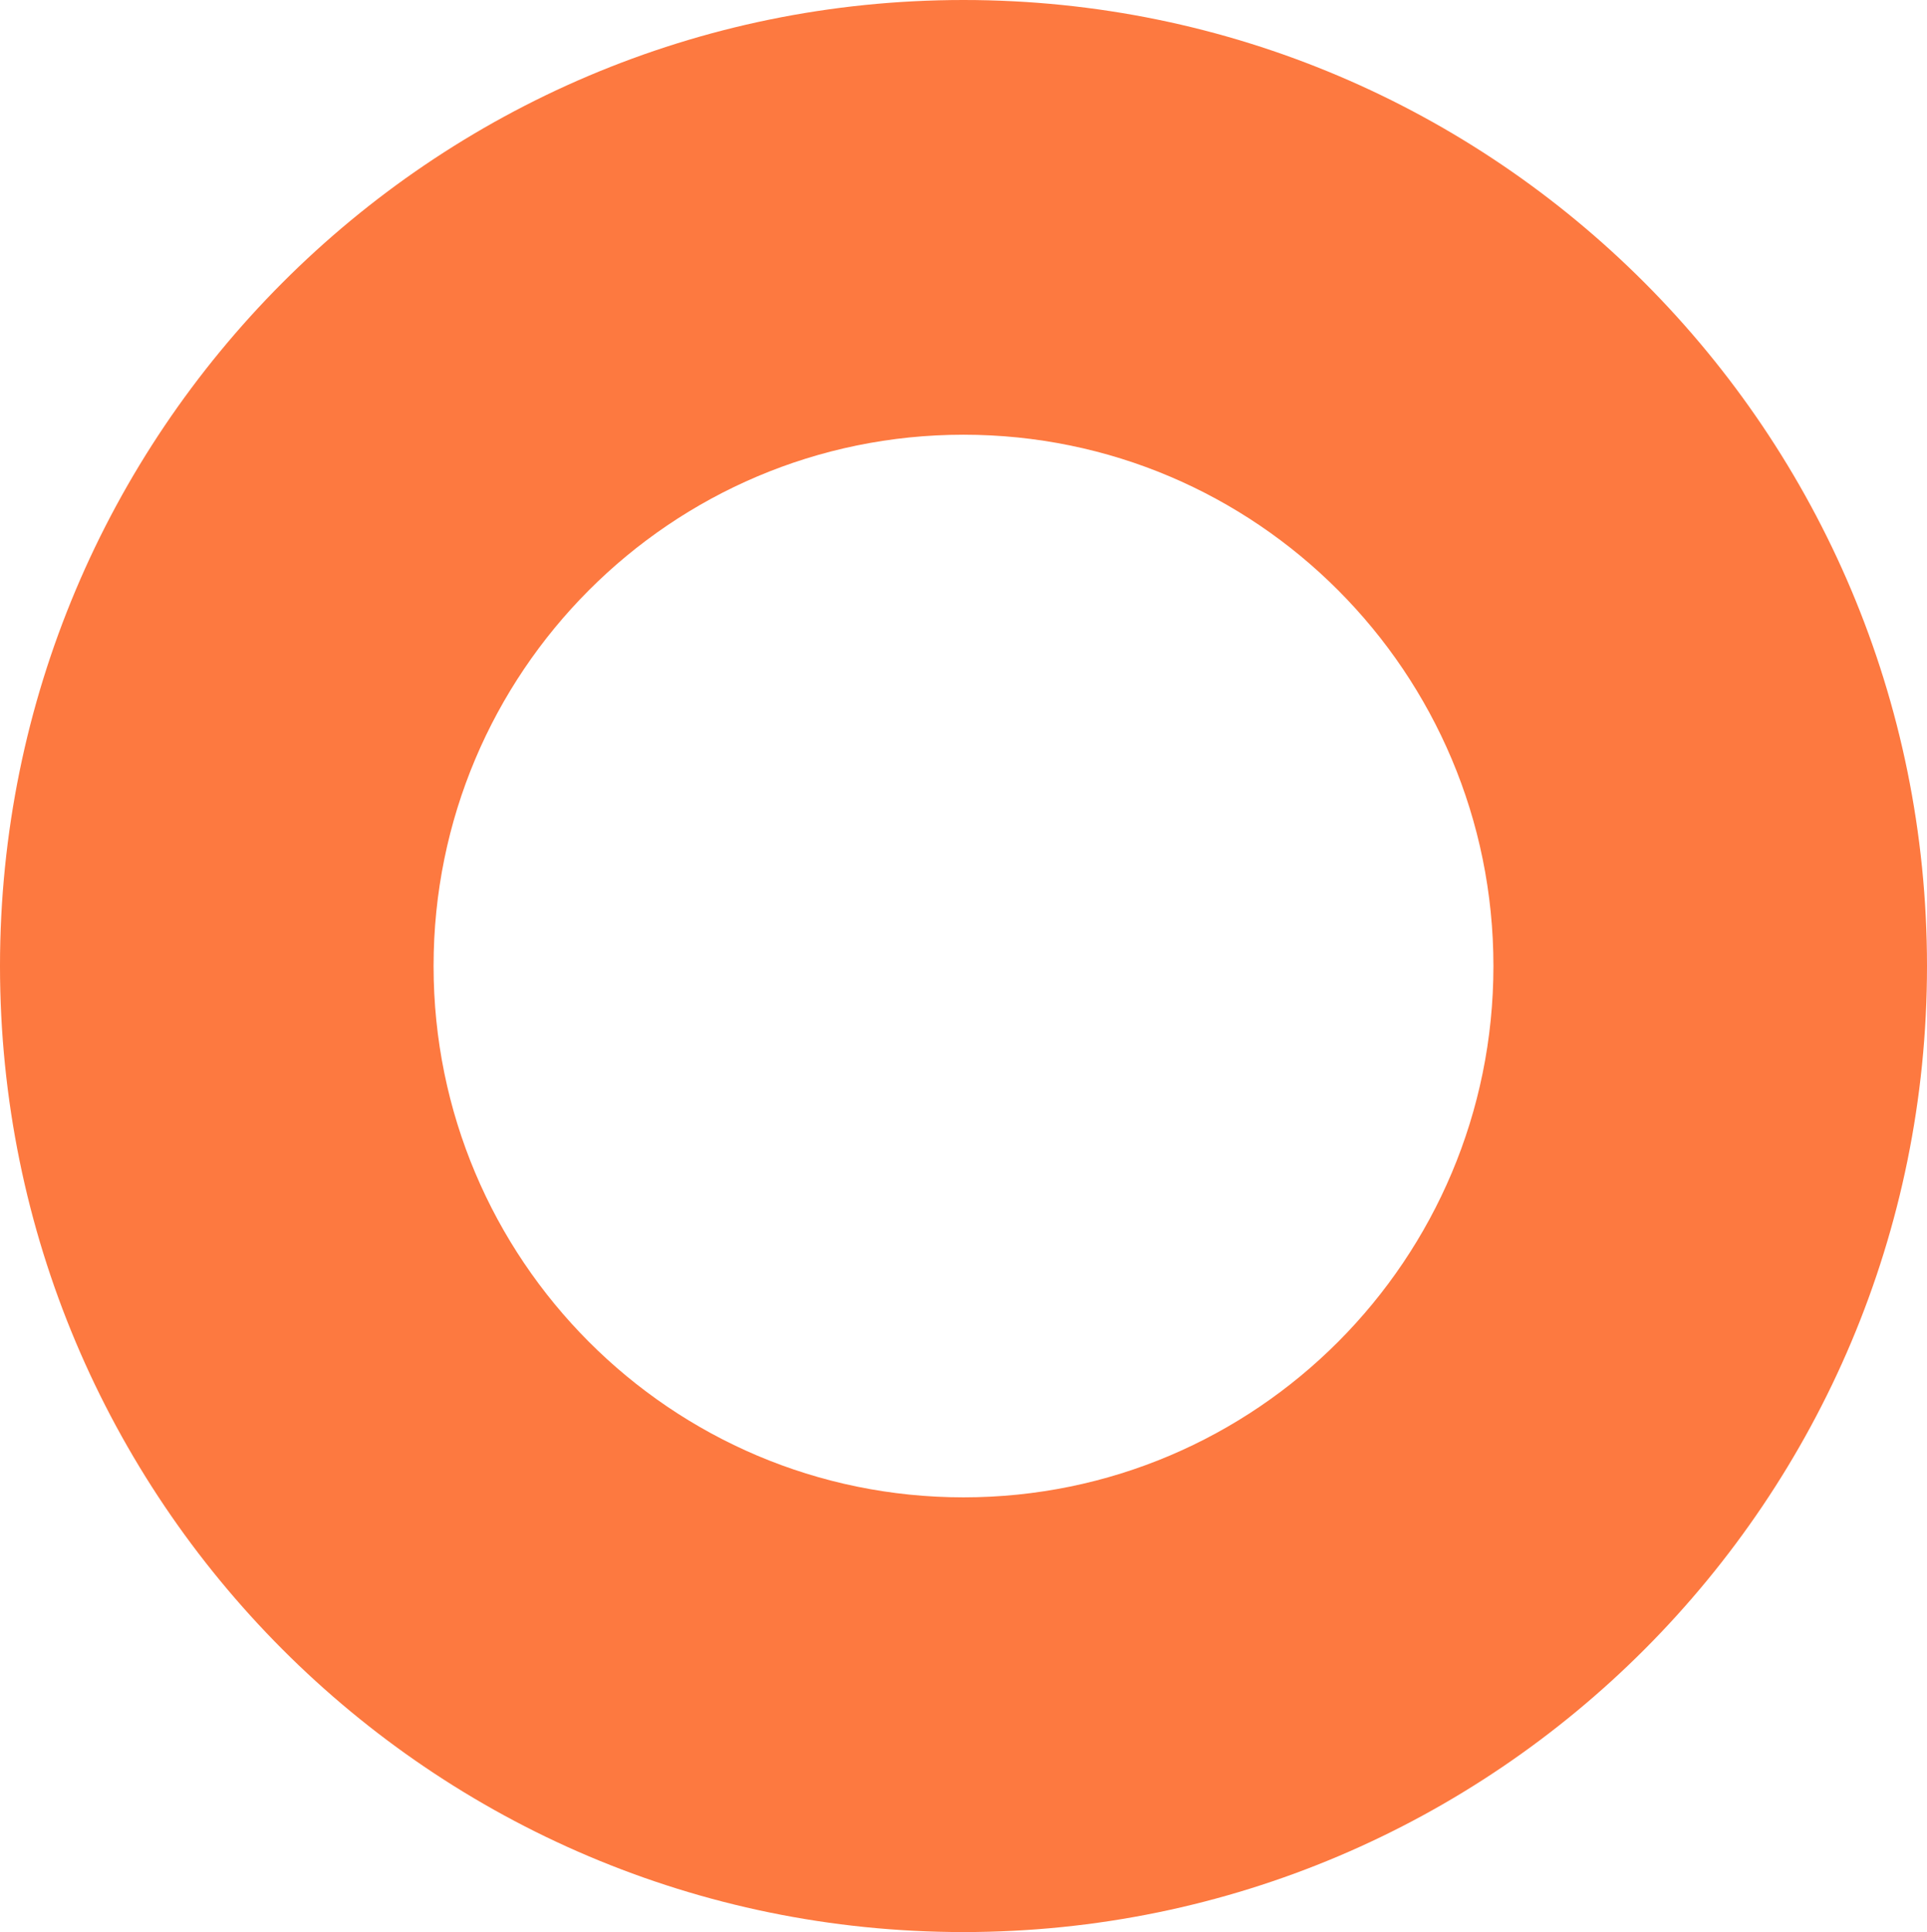 <svg width="353" height="354" viewBox="0 0 353 354" fill="none" xmlns="http://www.w3.org/2000/svg">
<path d="M353 177C353 274.754 273.978 354 176.5 354C79.021 354 0 274.754 0 177C0 79.246 79.021 0 176.499 0C273.977 0 353 79.246 353 177ZM79.425 177C79.425 230.765 122.887 274.35 176.5 274.35C230.113 274.35 273.575 230.765 273.575 177C273.575 123.235 230.113 79.65 176.5 79.65C122.887 79.65 79.425 123.235 79.425 177Z" fill="#FC4C00" fill-opacity="0.75"/>
</svg>
